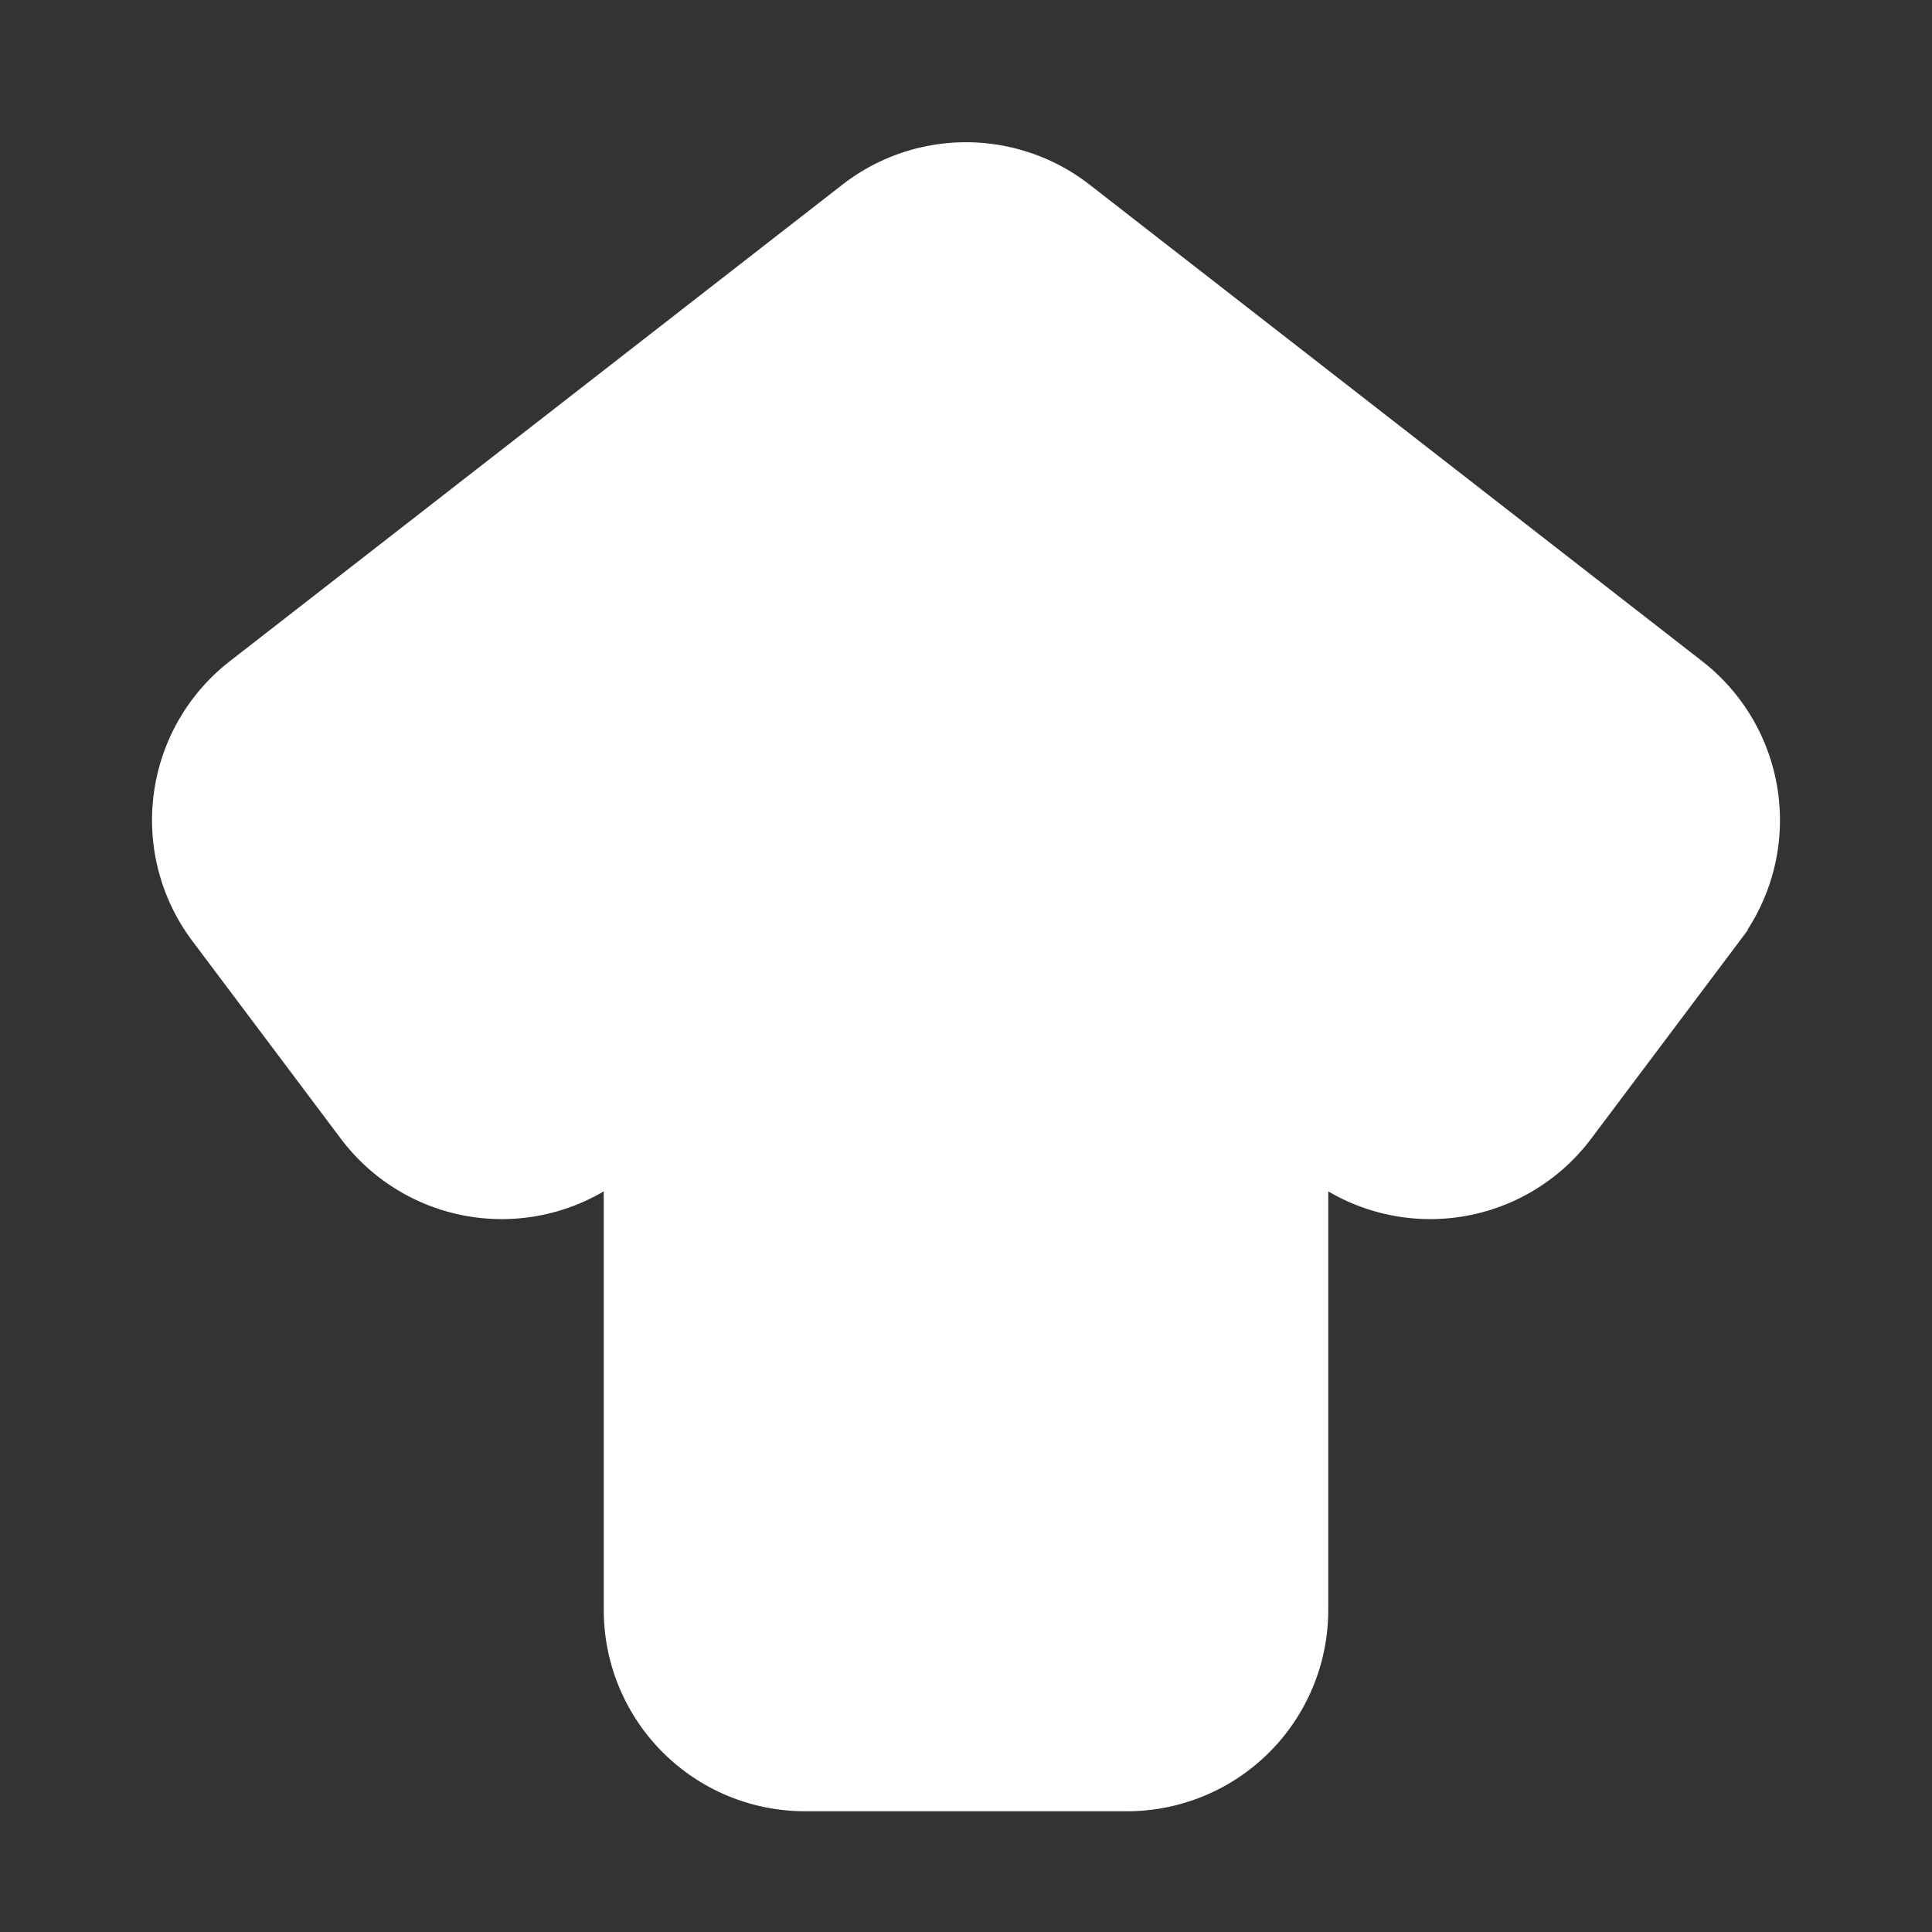 <!DOCTYPE svg PUBLIC "-//W3C//DTD SVG 1.1//EN" "http://www.w3.org/Graphics/SVG/1.1/DTD/svg11.dtd">
<!-- Uploaded to: SVG Repo, www.svgrepo.com, Transformed by: SVG Repo Mixer Tools -->
<svg fill="#ffffff" width="800px" height="800px" viewBox="0 0 24 24" id="up-alt" data-name="Flat Color" xmlns="http://www.w3.org/2000/svg" class="icon flat-color" stroke="#ffffff">
<rect x="0" y="0" width="24" height="24" fill="#333333" stroke="none"/>
<g id="SVGRepo_bgCarrier" stroke-width="0"/>
<g id="SVGRepo_tracerCarrier" stroke-linecap="round" stroke-linejoin="round"/>
<g id="SVGRepo_iconCarrier">
<path id="primary" d="M20.84,8.61,13.23,2.69a2,2,0,0,0-2.46,0L3.16,8.61a2,2,0,0,0-.37,2.78l1.84,2.45a2,2,0,0,0,2.71.47L8,13.87V20a2,2,0,0,0,2,2h4a2,2,0,0,0,2-2V13.87l.66.44a2,2,0,0,0,2.71-.47l1.84-2.45A2,2,0,0,0,20.84,8.61Z" style="#ffffffill: #ffffff;"/>
</g>
</svg>
